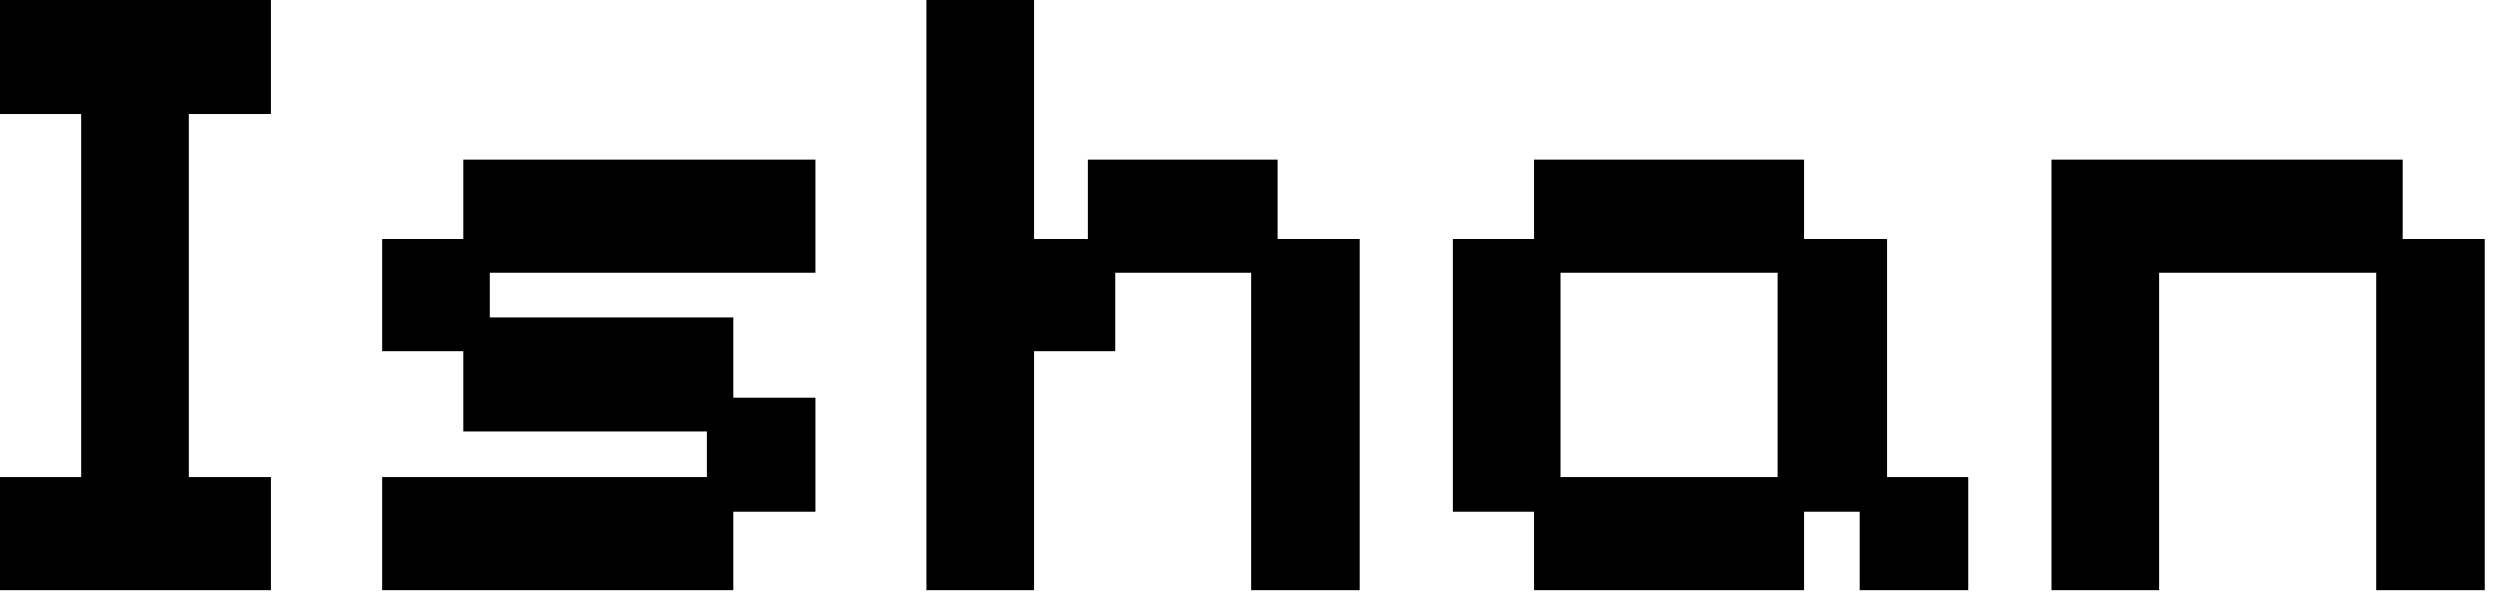 <svg width="74" height="18" viewBox="0 0 74 18" fill="none" xmlns="http://www.w3.org/2000/svg">
<path d="M0 17.469V14.121H2.403V3.375H0V0H8.019V3.375H5.589V14.121H8.019V17.469H0Z" fill="black"/>
<path d="M11.312 17.469V14.121H20.924V12.771H13.714V10.395H11.312V7.074H13.714V4.725H24.137V8.073H14.498V9.396H21.706V11.772H24.137V15.147H21.706V17.469H11.312Z" fill="black"/>
<path d="M27.422 17.469V0H30.608V7.074H32.201V4.725H37.817V7.074H40.247V17.469H37.034V8.073H33.011V10.395H30.608V17.469H27.422Z" fill="black"/>
<path d="M45.408 17.469V15.147H43.005V7.074H45.408V4.725H53.4V7.074H55.857V14.121H58.26V17.469H55.047V15.147H53.4V17.469H45.408ZM46.191 14.121H52.617V8.073H46.191V14.121Z" fill="black"/>
<path d="M60.724 17.469V4.725H71.119V7.074H73.549V17.469H70.336V8.073H63.91V17.469H60.724Z" fill="black"/>
</svg>
